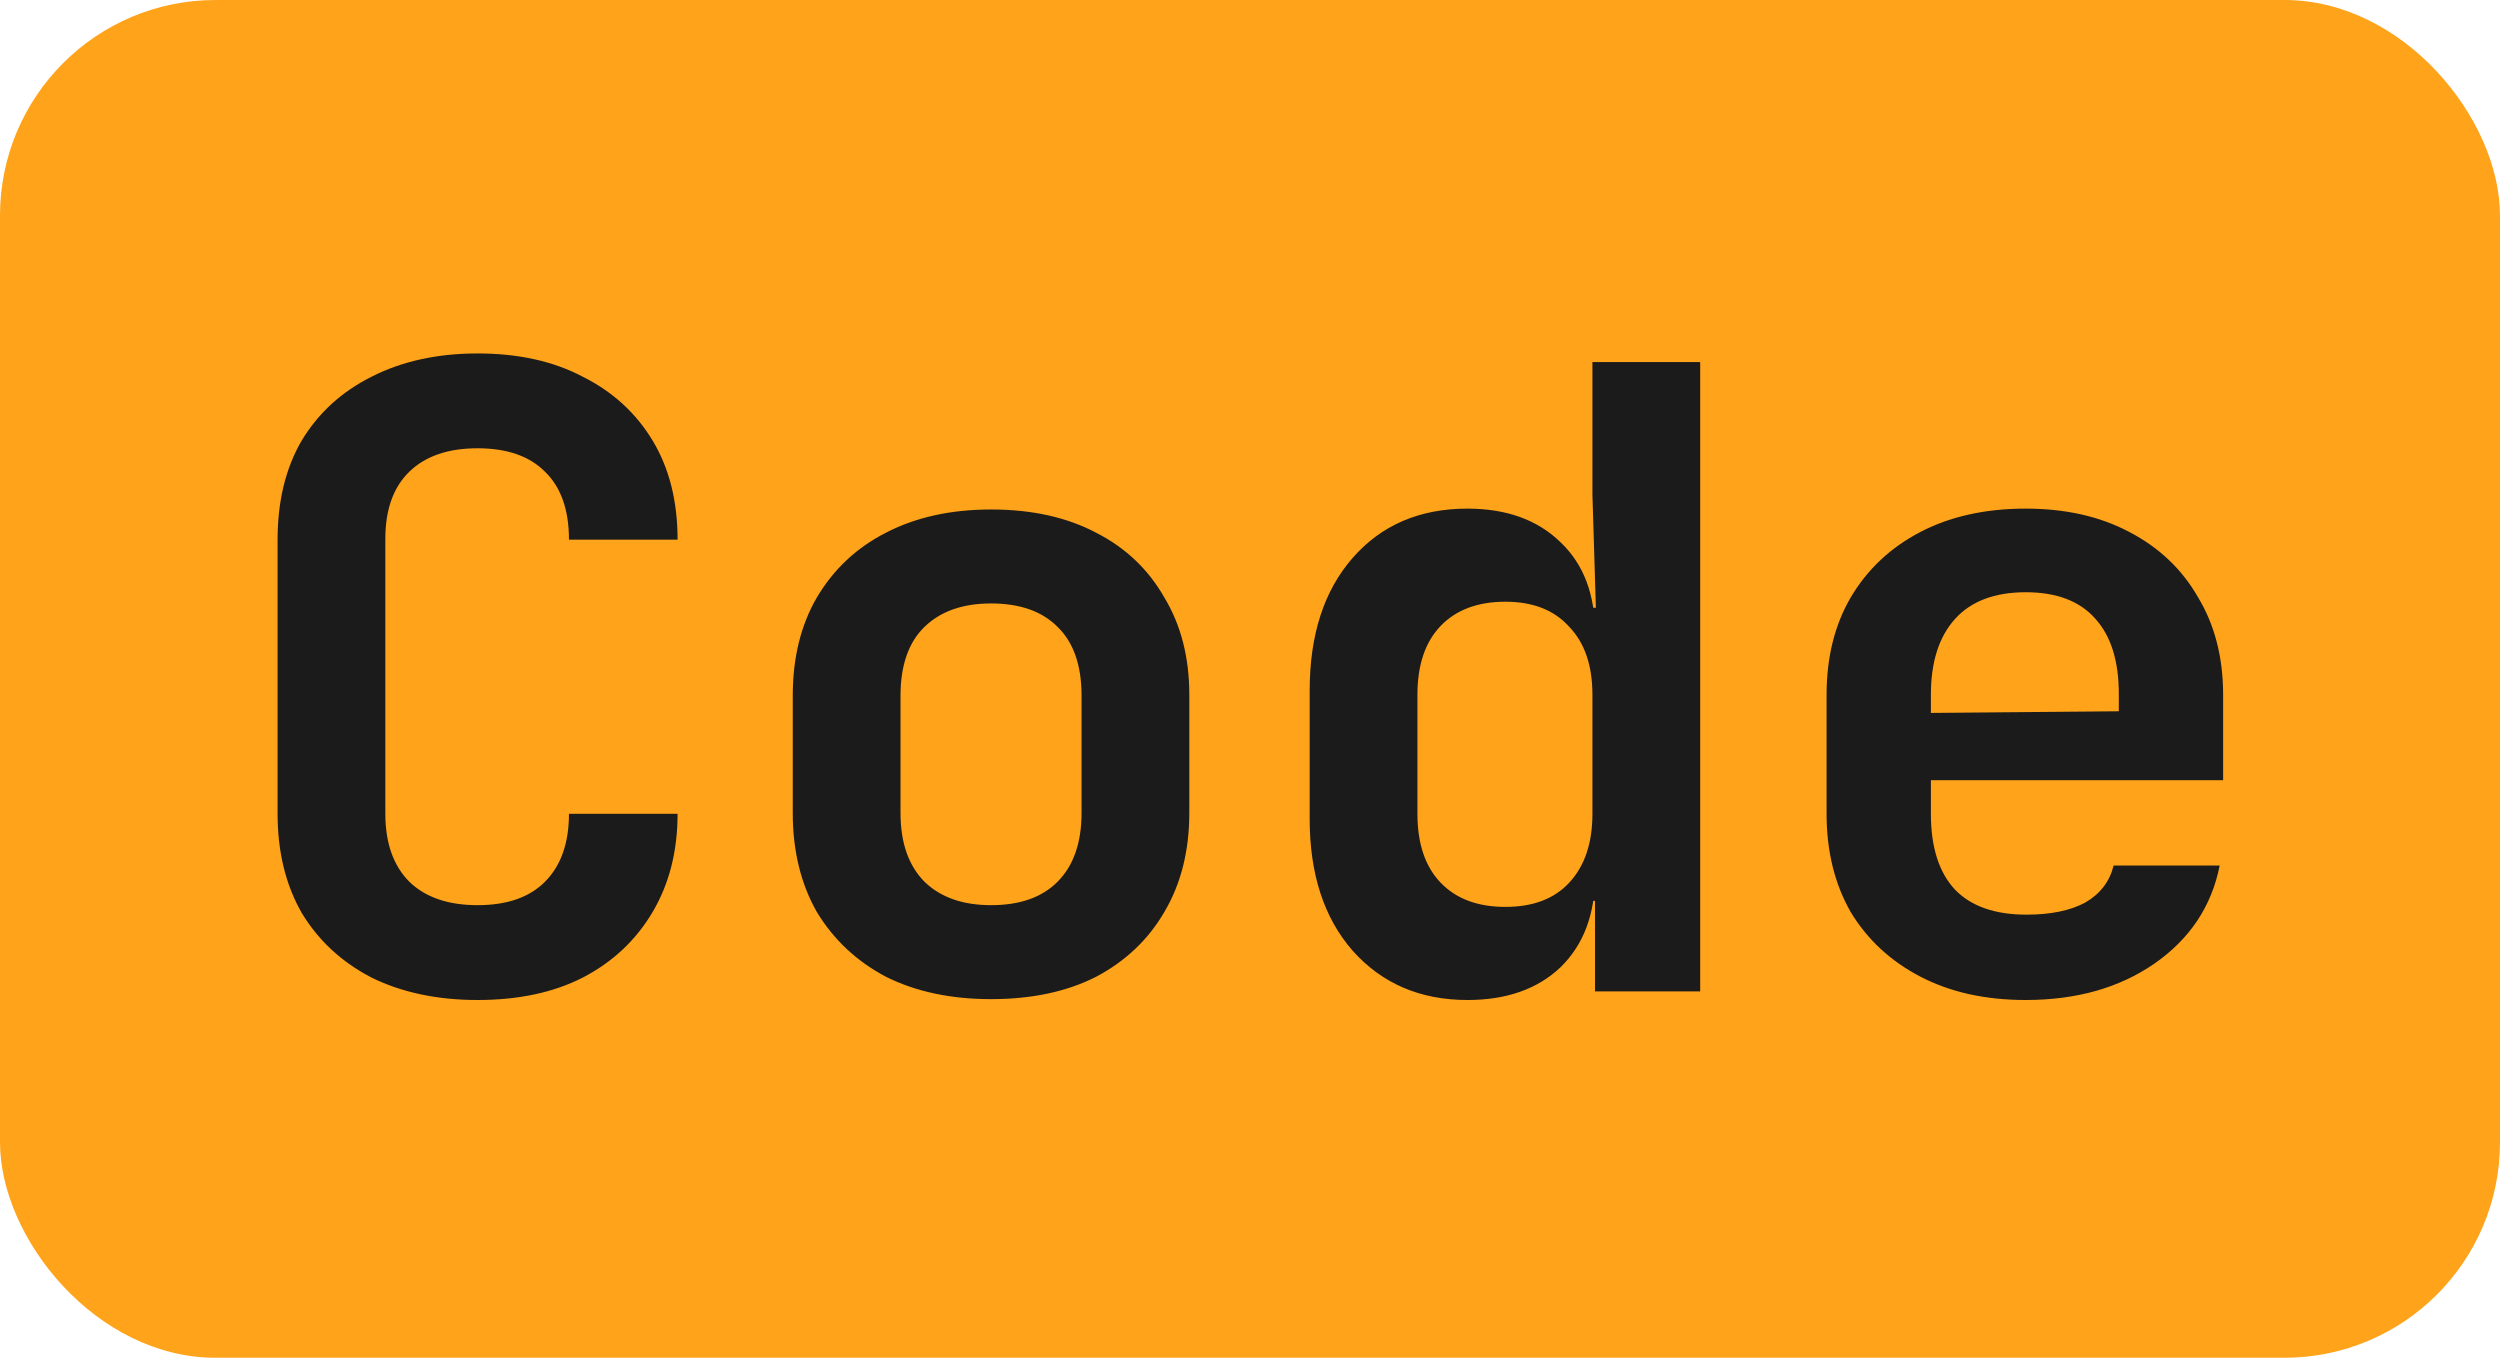 <svg width="116" height="63" viewBox="0 0 116 63" fill="none" xmlns="http://www.w3.org/2000/svg">
<rect width="116" height="63" rx="10" fill="#FFA31A"/>
<path d="M22.16 46.4C20.293 46.4 18.653 46.053 17.24 45.36C15.853 44.64 14.773 43.64 14 42.36C13.253 41.053 12.88 39.52 12.88 37.76V25.04C12.88 23.253 13.253 21.72 14 20.44C14.773 19.16 15.853 18.173 17.24 17.48C18.653 16.76 20.293 16.4 22.16 16.4C24.053 16.4 25.68 16.76 27.04 17.48C28.427 18.173 29.507 19.16 30.28 20.44C31.053 21.72 31.44 23.253 31.44 25.04H26.4C26.4 23.653 26.027 22.6 25.28 21.88C24.56 21.16 23.52 20.8 22.16 20.8C20.8 20.8 19.747 21.16 19 21.88C18.253 22.6 17.88 23.64 17.88 25V37.76C17.88 39.12 18.253 40.173 19 40.92C19.747 41.64 20.8 42 22.16 42C23.52 42 24.56 41.64 25.28 40.92C26.027 40.173 26.4 39.12 26.4 37.76H31.44C31.44 39.493 31.053 41.013 30.28 42.32C29.507 43.627 28.427 44.64 27.04 45.36C25.68 46.053 24.053 46.4 22.16 46.4ZM45.984 46.36C44.118 46.36 42.491 46.013 41.104 45.32C39.744 44.6 38.678 43.6 37.904 42.32C37.158 41.013 36.784 39.48 36.784 37.72V32.28C36.784 30.52 37.158 29 37.904 27.72C38.678 26.413 39.744 25.413 41.104 24.72C42.491 24 44.118 23.64 45.984 23.64C47.878 23.64 49.504 24 50.864 24.72C52.224 25.413 53.278 26.413 54.024 27.72C54.798 29 55.184 30.507 55.184 32.24V37.72C55.184 39.48 54.798 41.013 54.024 42.32C53.278 43.6 52.224 44.6 50.864 45.32C49.504 46.013 47.878 46.36 45.984 46.36ZM45.984 42C47.318 42 48.344 41.64 49.064 40.92C49.811 40.173 50.184 39.107 50.184 37.72V32.28C50.184 30.867 49.811 29.8 49.064 29.08C48.344 28.36 47.318 28 45.984 28C44.678 28 43.651 28.36 42.904 29.08C42.158 29.8 41.784 30.867 41.784 32.28V37.72C41.784 39.107 42.158 40.173 42.904 40.92C43.651 41.64 44.678 42 45.984 42ZM68.089 46.4C65.902 46.4 64.129 45.64 62.769 44.12C61.435 42.6 60.769 40.56 60.769 38V32.04C60.769 29.453 61.435 27.4 62.769 25.88C64.102 24.36 65.875 23.6 68.089 23.6C69.902 23.6 71.342 24.12 72.409 25.16C73.475 26.173 74.009 27.573 74.009 29.36L72.889 28.2H74.049L73.889 22.96V16.8H78.889V46H74.009V41.8H72.889L74.009 40.64C74.009 42.427 73.475 43.84 72.409 44.88C71.342 45.893 69.902 46.4 68.089 46.4ZM69.849 42.08C71.129 42.08 72.115 41.707 72.809 40.96C73.529 40.187 73.889 39.12 73.889 37.76V32.24C73.889 30.88 73.529 29.827 72.809 29.08C72.115 28.307 71.129 27.92 69.849 27.92C68.569 27.92 67.569 28.293 66.849 29.04C66.129 29.787 65.769 30.853 65.769 32.24V37.76C65.769 39.147 66.129 40.213 66.849 40.96C67.569 41.707 68.569 42.08 69.849 42.08ZM93.993 46.4C92.126 46.4 90.5 46.04 89.113 45.32C87.727 44.6 86.647 43.6 85.873 42.32C85.126 41.013 84.753 39.493 84.753 37.76V32.24C84.753 30.507 85.126 29 85.873 27.72C86.647 26.413 87.727 25.4 89.113 24.68C90.5 23.96 92.126 23.6 93.993 23.6C95.833 23.6 97.433 23.96 98.793 24.68C100.18 25.4 101.246 26.413 101.993 27.72C102.766 29 103.153 30.507 103.153 32.24V36.2H89.593V37.76C89.593 39.307 89.966 40.48 90.713 41.28C91.46 42.053 92.567 42.44 94.033 42.44C95.153 42.44 96.06 42.253 96.753 41.88C97.447 41.48 97.886 40.907 98.073 40.16H102.993C102.62 42.053 101.606 43.573 99.953 44.72C98.326 45.84 96.34 46.4 93.993 46.4ZM98.313 33.4V32.2C98.313 30.68 97.953 29.52 97.233 28.72C96.513 27.893 95.433 27.48 93.993 27.48C92.553 27.48 91.46 27.893 90.713 28.72C89.966 29.547 89.593 30.72 89.593 32.24V33.08L98.673 33L98.313 33.4Z" fill="#1B1B1B"/>
</svg>
